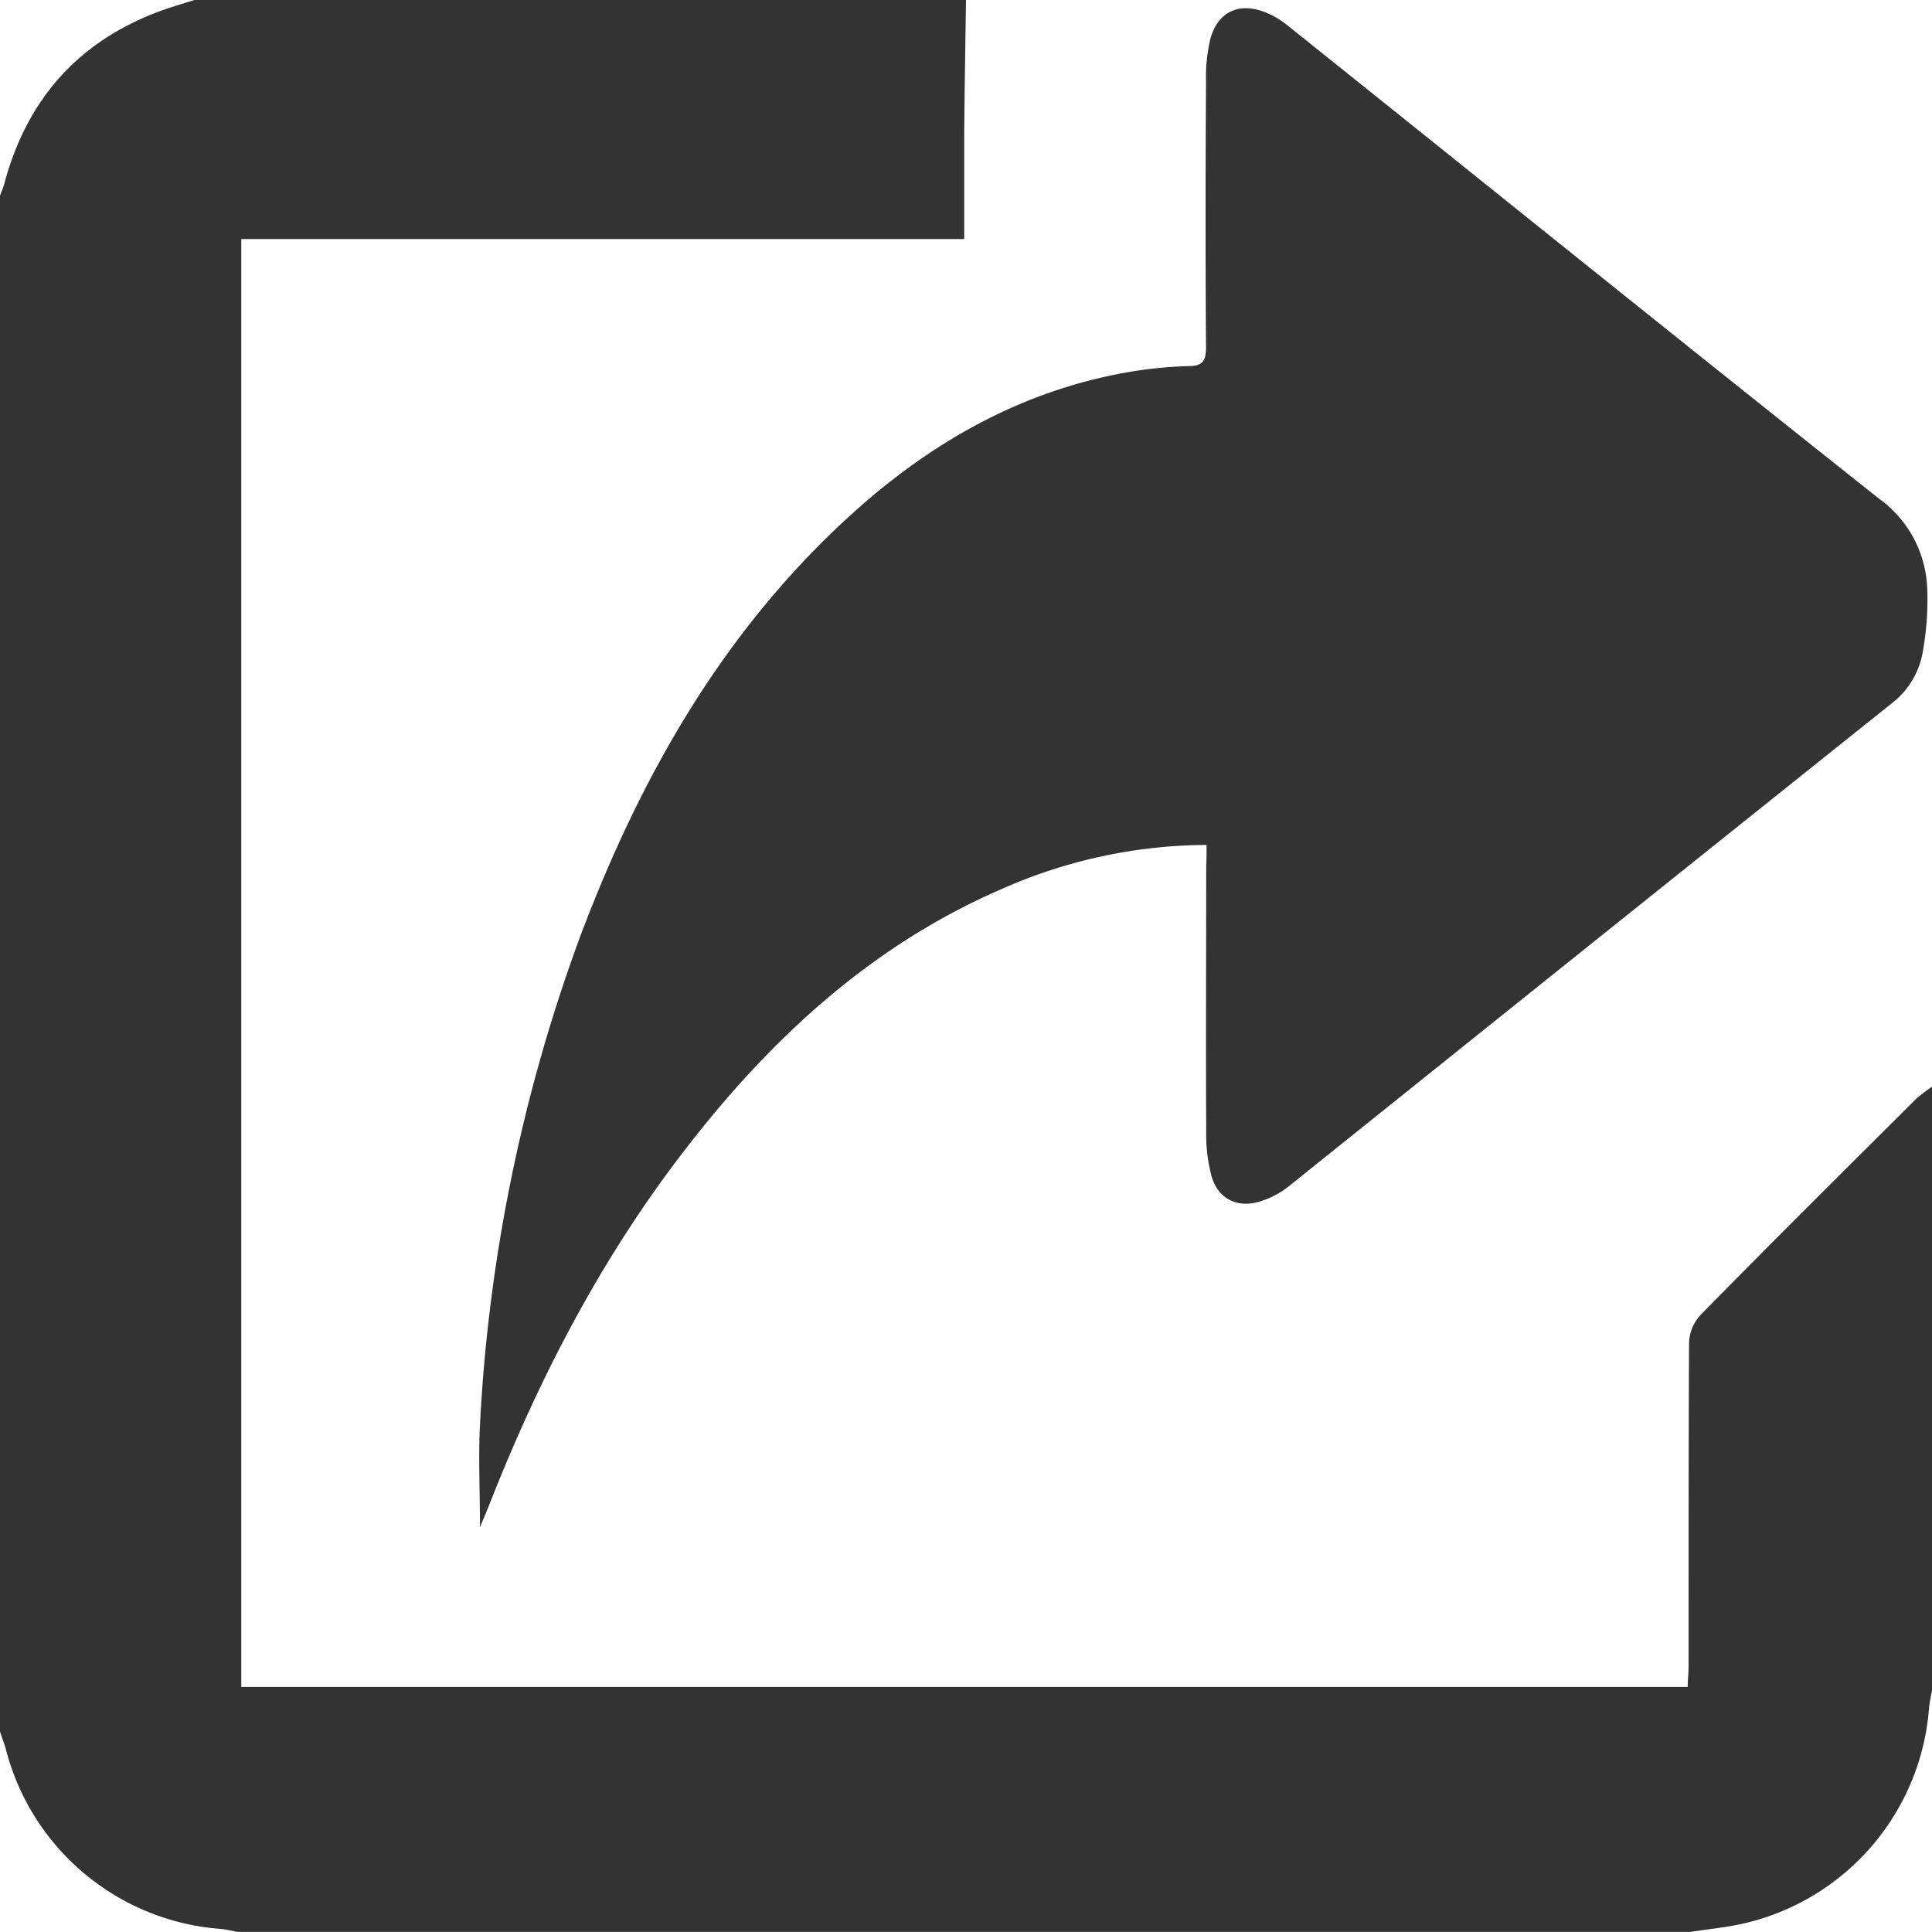 <svg id="Layer_1" data-name="Layer 1" xmlns="http://www.w3.org/2000/svg" viewBox="0 0 217 217"><defs><style>.cls-1{fill:#333;}</style></defs><title>export-icon</title><g id="export"><path class="cls-1" d="M501.5,264c-.07,5-.16,10-.2,15,0,3.87,0,7.74,0,11.85h-81.2V453.47H582.56c0-.74.1-1.55.1-2.36,0-12.08,0-24.16.05-36.23a4.9,4.9,0,0,1,1.23-3.12c8-8.16,16.14-16.23,24.24-24.3a17.25,17.25,0,0,1,1.82-1.4v67.81c-.12.68-.28,1.37-.34,2.06a26.93,26.93,0,0,1-20.34,24c-2.1.53-4.29.72-6.44,1.06H419.7c-.62-.11-1.23-.27-1.86-.33a27,27,0,0,1-24.18-20.18c-.18-.66-.44-1.3-.66-2q0-86.25,0-172.5c.16-.45.36-.88.48-1.34,2.61-9.75,8.64-16.34,18.2-19.64,1.11-.38,2.24-.71,3.36-1.06Z" transform="translate(-393 -264)"/><path class="cls-1" d="M528.52,358.9a57.37,57.37,0,0,0-22.87,4.89c-14.6,6.29-25.89,16.67-35.49,29.06C460.71,405,453.63,418.57,448,432.9c-.3.76-.62,1.51-1.09,2.63,0-4.12-.19-7.82,0-11.49a185.68,185.68,0,0,1,11.28-54.92c6.79-18,16.1-34.37,30.52-47.42,8.84-8,18.93-13.75,30.82-15.87a48.16,48.16,0,0,1,6.93-.71c1.55,0,2-.5,2-2.09-.07-10-.06-19.91,0-29.87a18.54,18.54,0,0,1,.49-4.81c.83-3,3.17-4.12,6.08-3a9.51,9.51,0,0,1,2.54,1.47c22.16,17.74,44.25,35.55,66.48,53.19A13,13,0,0,1,609.46,330,32.79,32.79,0,0,1,609,337a9.24,9.24,0,0,1-3.4,5.9q-34,27.18-67.94,54.42a9.82,9.82,0,0,1-3,1.58c-2.55.86-4.78-.15-5.56-2.71a18.56,18.56,0,0,1-.62-5.21c-.05-9.89,0-19.77,0-29.66C528.52,360.6,528.52,359.9,528.52,358.9Z" transform="translate(-393 -264)"/></g></svg>